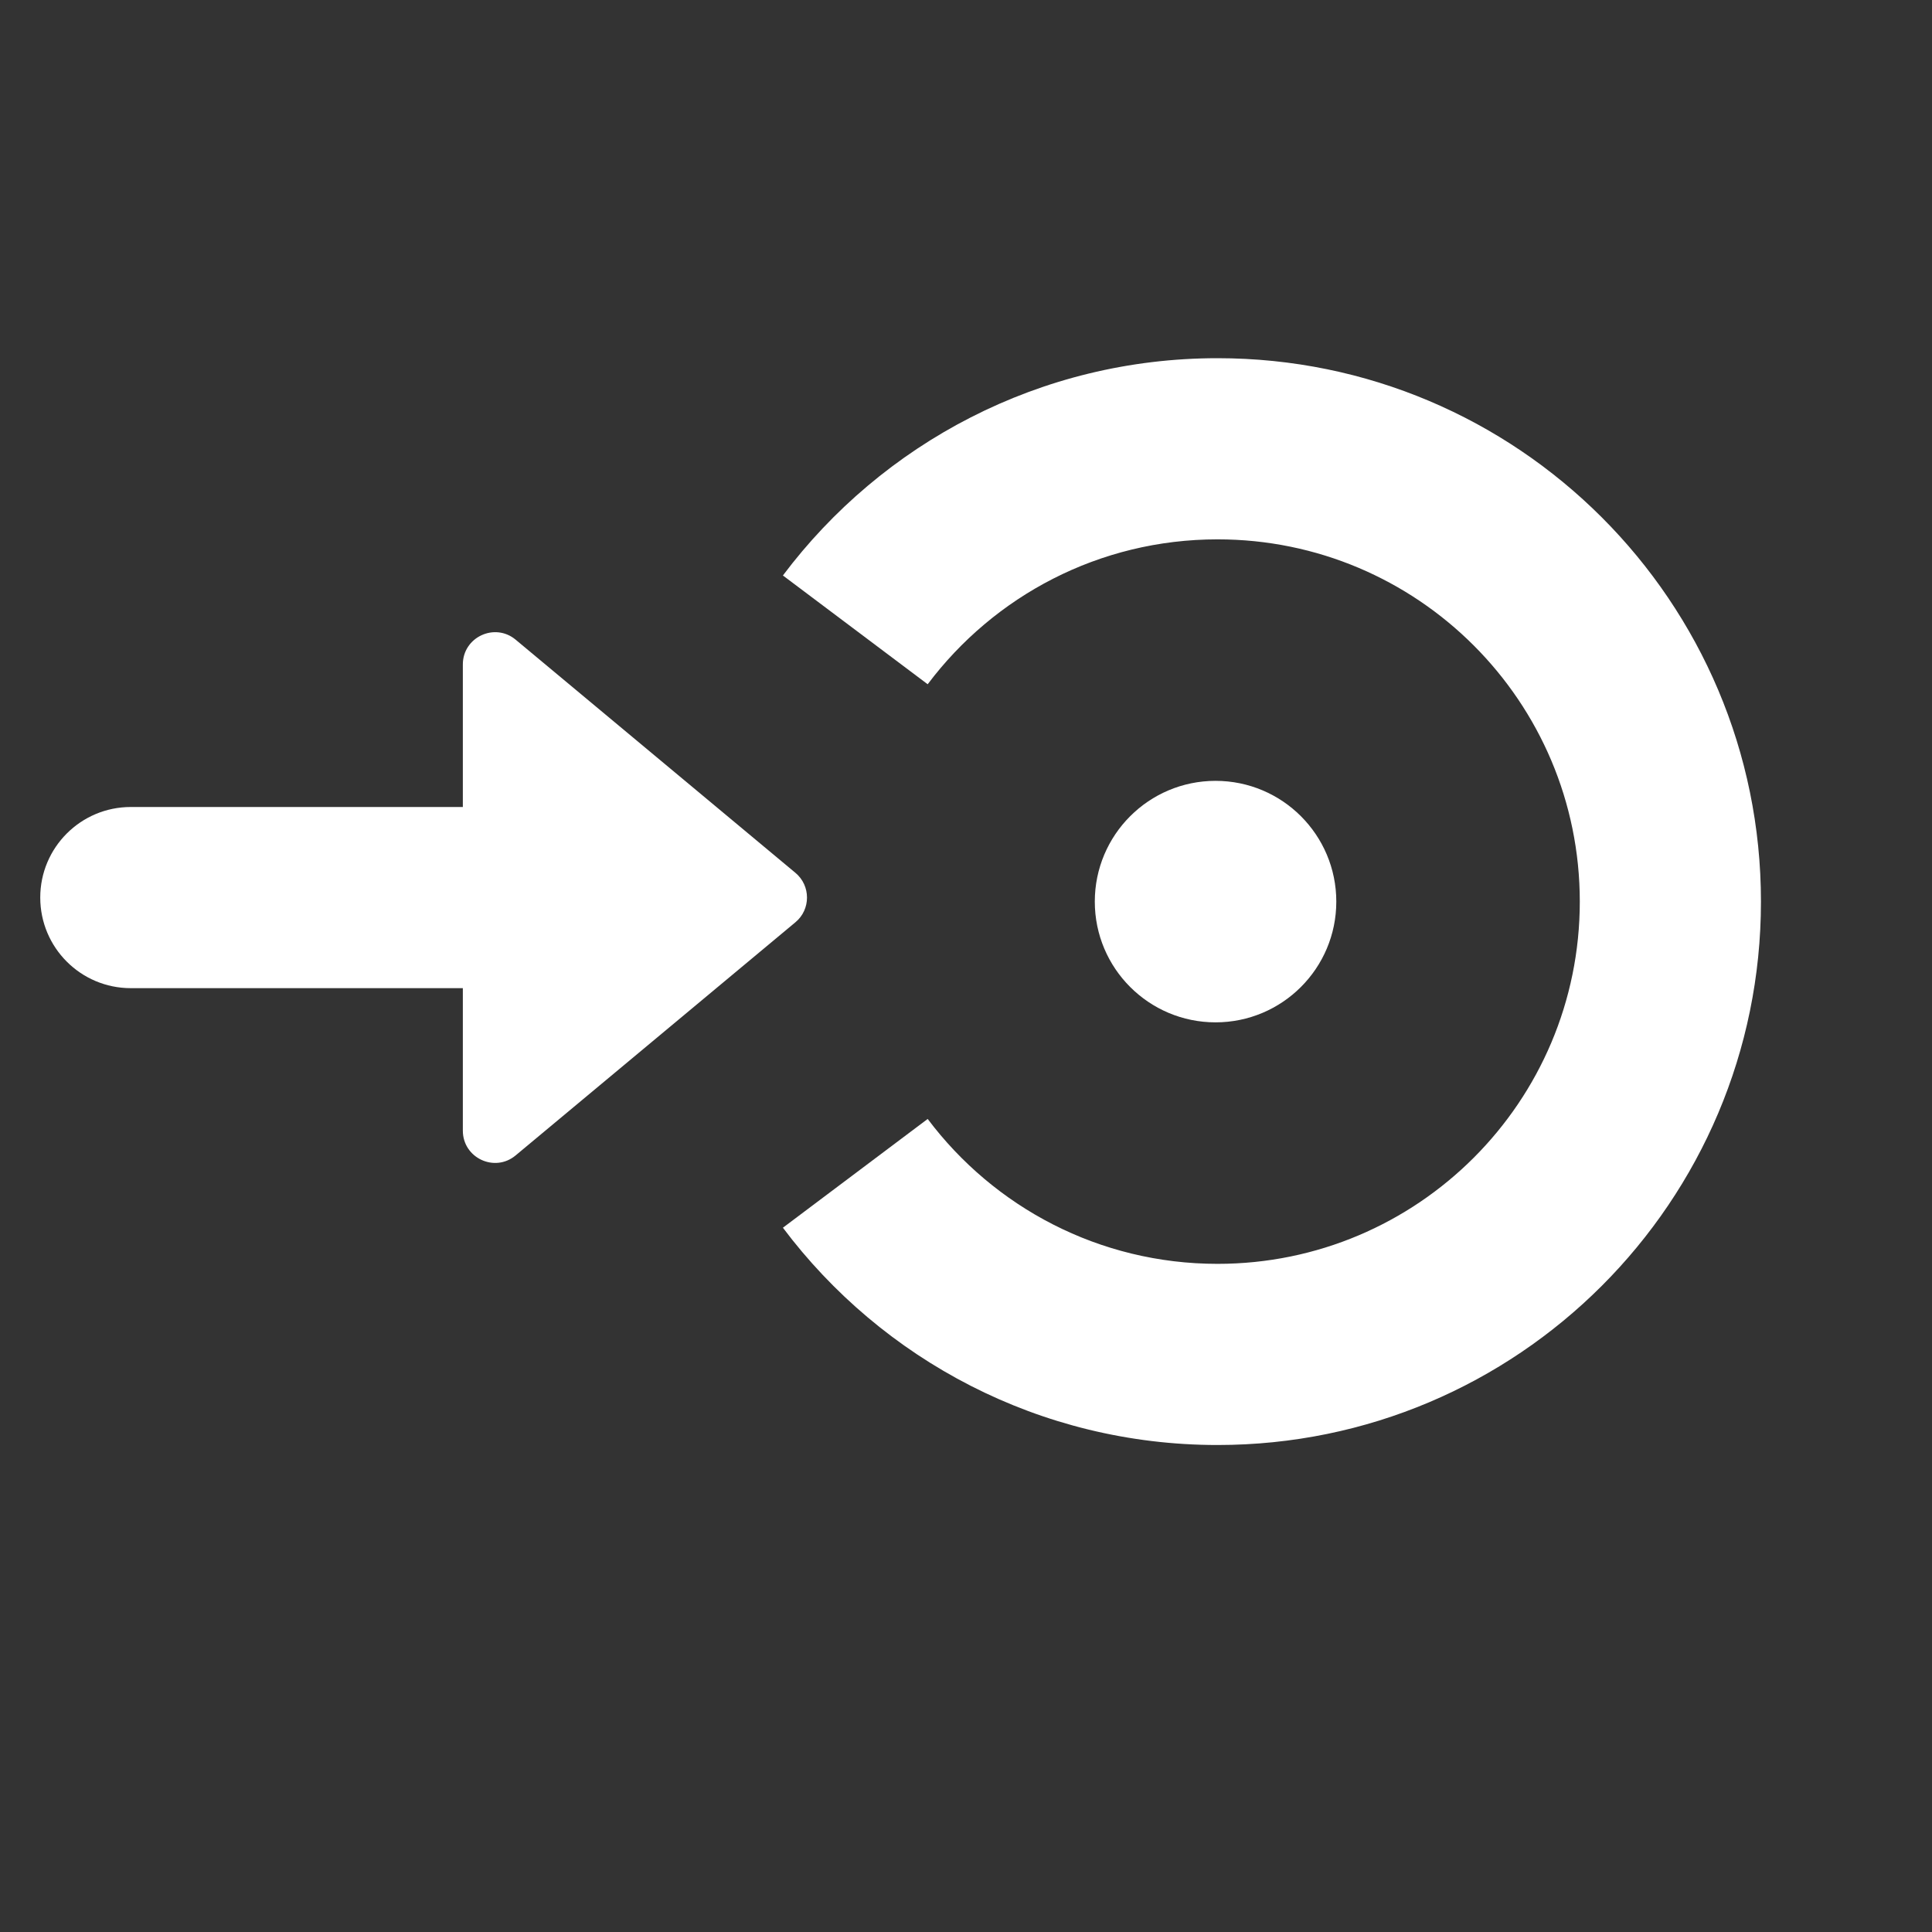 <svg viewBox="0 -5 30 30" preserveAspectRatio="xMinYMid" fill="none" xmlns="http://www.w3.org/2000/svg">
<rect x="0" y="-5" width="30" height="30" fill="#333333" stroke="none"/>
<path fill-rule="evenodd" clip-rule="evenodd" d="M7.187 7.531V5.317C7.187 4.894 7.682 4.662 8.007 4.933L12.351 8.553C12.591 8.753 12.591 9.122 12.351 9.321L8.007 12.941C7.682 13.213 7.187 12.981 7.187 12.557V10.344L2.031 10.344C1.254 10.344 0.625 9.714 0.625 8.937C0.625 8.161 1.254 7.531 2.031 7.531H7.187Z" fill="white"/>
<circle cx="18.875" cy="9" r="1.875" fill="white"/>
<path fill-rule="evenodd" clip-rule="evenodd" d="M18.906 14.625C22.013 14.625 24.531 12.107 24.531 9C24.531 5.893 22.013 3.375 18.906 3.375C17.067 3.375 15.434 4.256 14.405 5.625L12.157 3.936C13.694 1.89 16.145 0.562 18.906 0.562C23.566 0.562 27.344 4.34 27.344 9C27.344 13.66 23.566 17.438 18.906 17.438C16.145 17.438 13.694 16.11 12.157 14.064L14.405 12.375C15.434 13.744 17.067 14.625 18.906 14.625Z" fill="white"/>
</svg>
